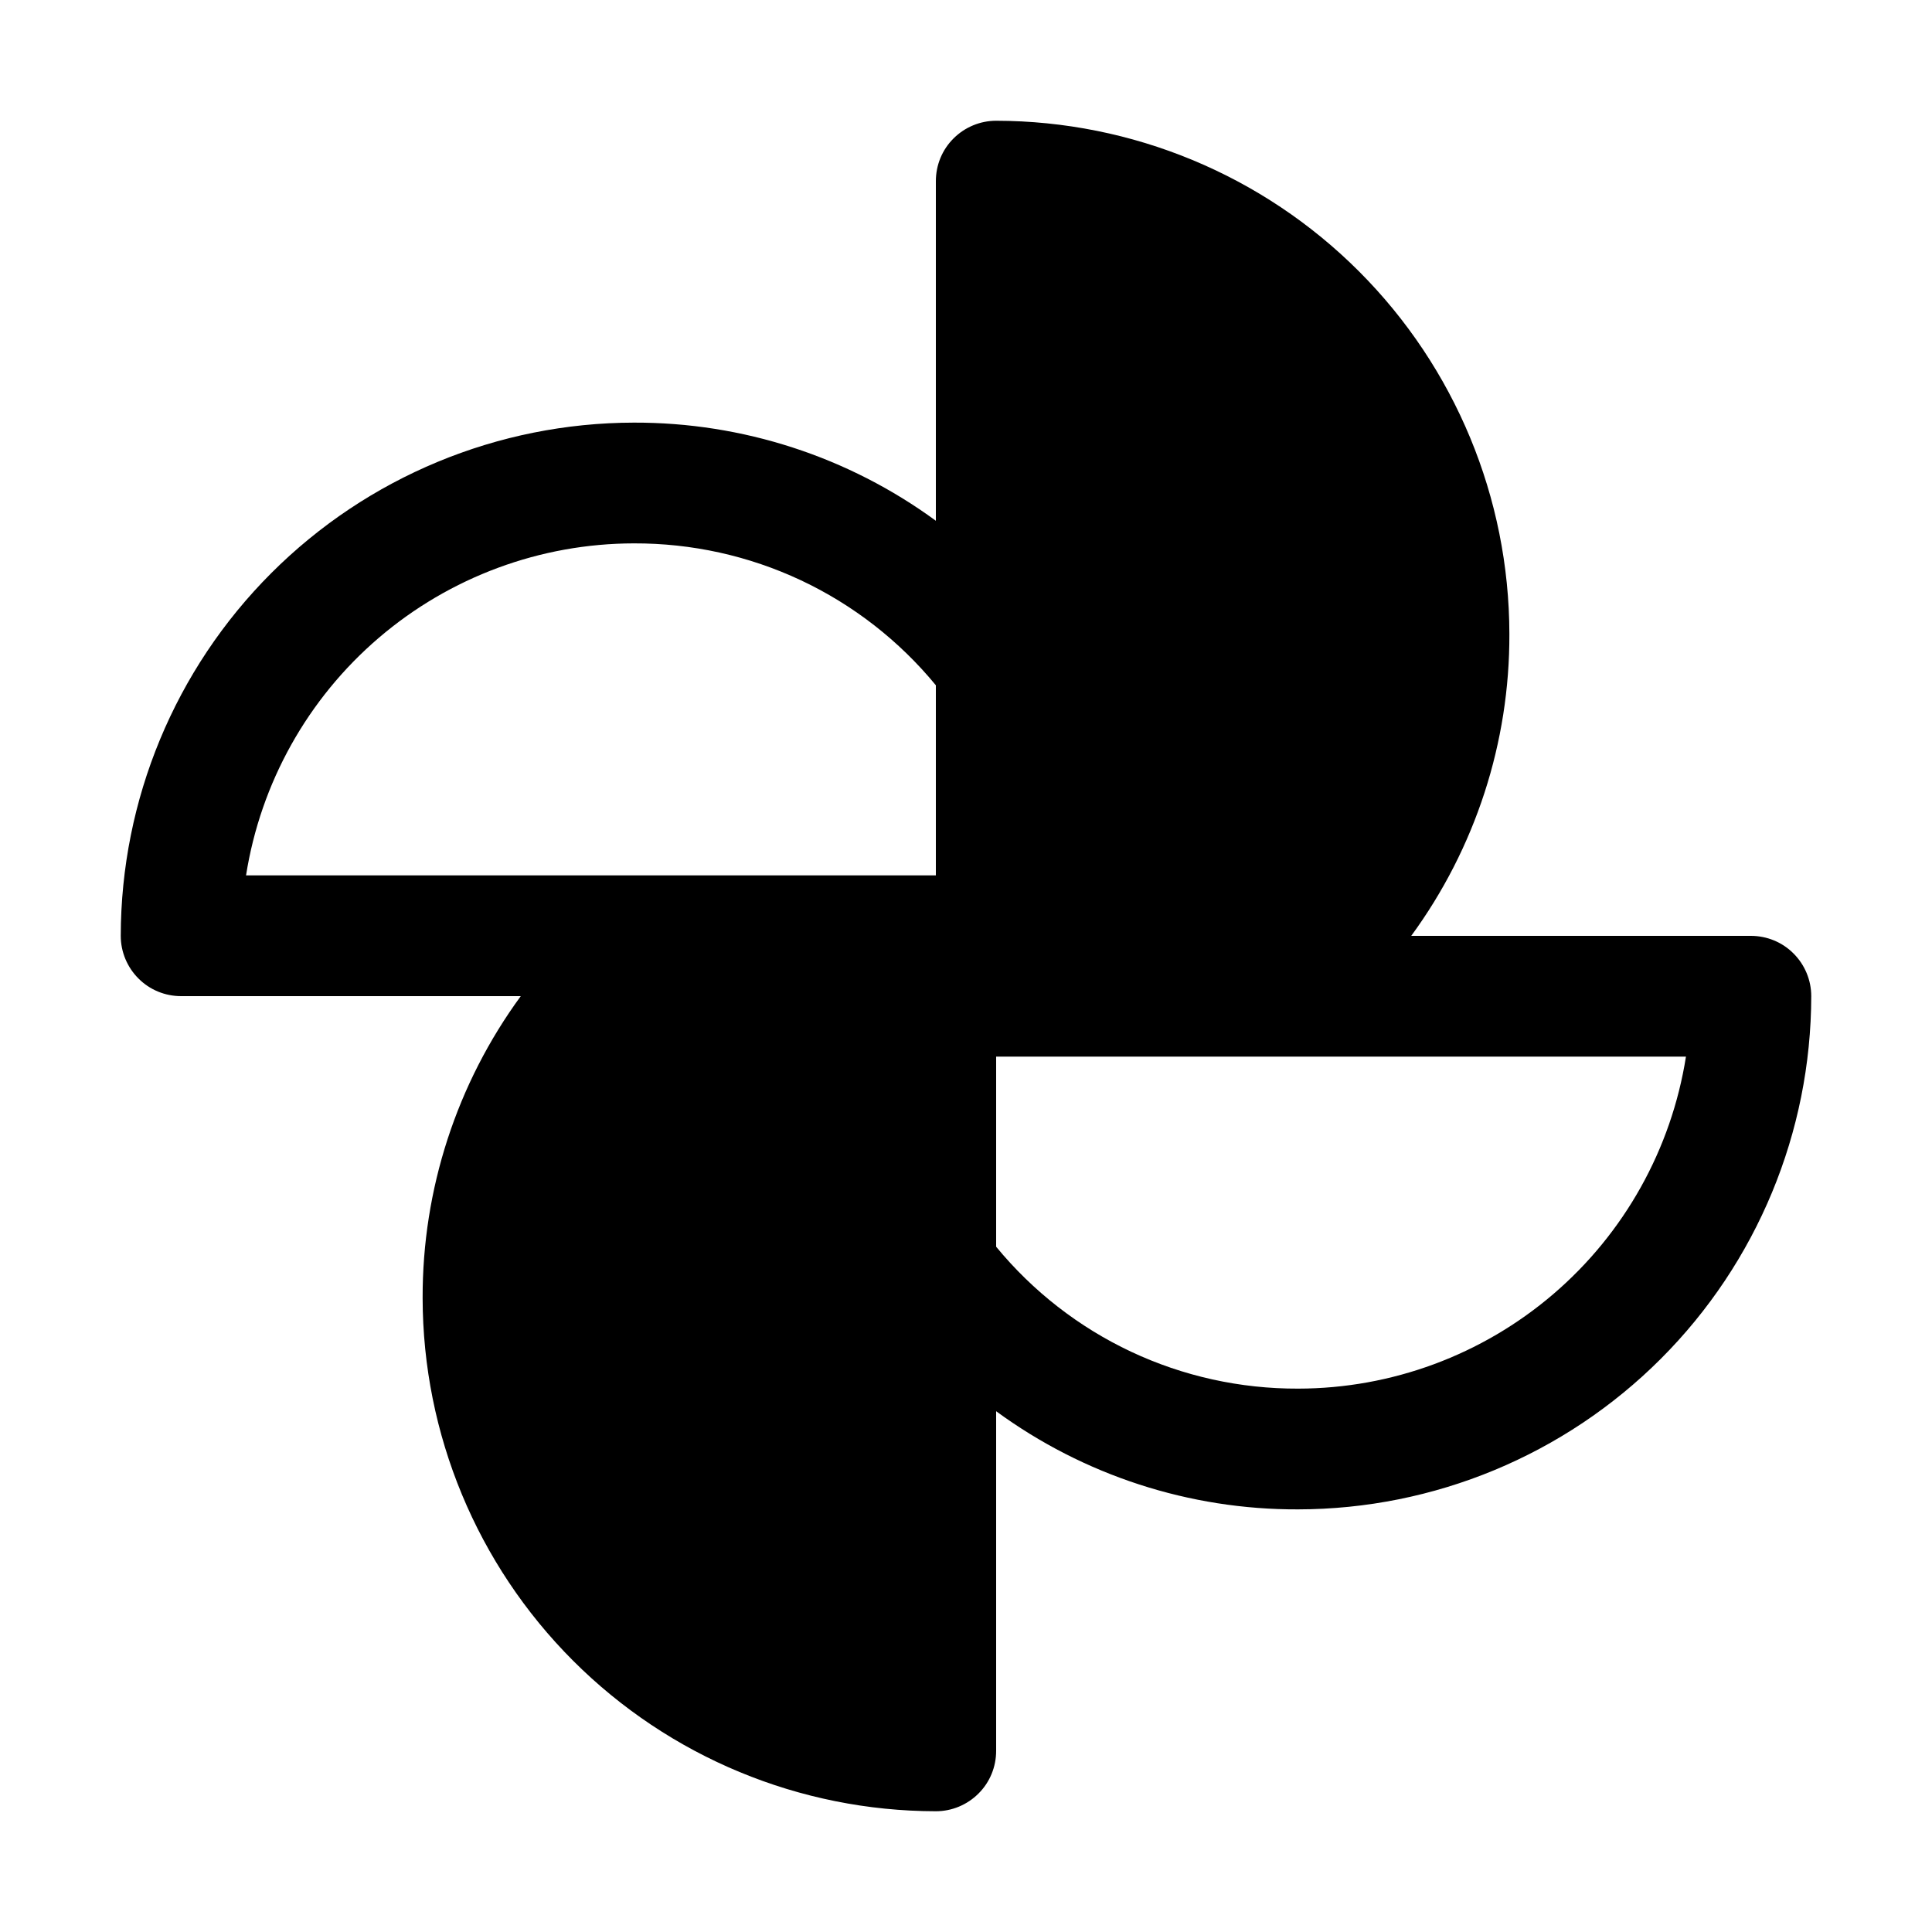 <svg xmlns="http://www.w3.org/2000/svg" width="20" height="20" fill="none" viewBox="0 0 20 20"><path fill="currentColor" d="M18.125 9.688H14.609C15.273 8.781 15.629 7.686 15.625 6.562C15.623 5.154 15.063 3.804 14.067 2.808C13.071 1.812 11.721 1.252 10.312 1.25C10.147 1.25 9.988 1.316 9.871 1.433C9.753 1.55 9.688 1.709 9.688 1.875V5.391C8.781 4.727 7.686 4.372 6.562 4.375C5.154 4.377 3.804 4.937 2.808 5.933C1.812 6.929 1.252 8.279 1.25 9.688C1.25 9.853 1.316 10.012 1.433 10.129C1.55 10.247 1.709 10.312 1.875 10.312H5.391C4.727 11.219 4.372 12.314 4.375 13.438C4.377 14.846 4.937 16.196 5.933 17.192C6.929 18.188 8.279 18.748 9.688 18.75C9.853 18.75 10.012 18.684 10.129 18.567C10.247 18.45 10.312 18.291 10.312 18.125V14.609C11.219 15.273 12.314 15.629 13.438 15.625C14.846 15.623 16.196 15.063 17.192 14.067C18.188 13.071 18.748 11.721 18.75 10.312C18.75 10.147 18.684 9.988 18.567 9.871C18.45 9.753 18.291 9.688 18.125 9.688ZM6.562 5.625C7.16 5.623 7.75 5.753 8.291 6.007C8.831 6.261 9.308 6.632 9.688 7.094V9.062H2.547C2.698 8.105 3.185 7.233 3.921 6.603C4.657 5.973 5.594 5.626 6.562 5.625ZM13.438 14.375C12.84 14.377 12.25 14.247 11.709 13.993C11.169 13.739 10.692 13.368 10.312 12.906V10.938H17.453C17.302 11.895 16.815 12.767 16.079 13.397C15.343 14.027 14.406 14.374 13.438 14.375Z"/></svg>